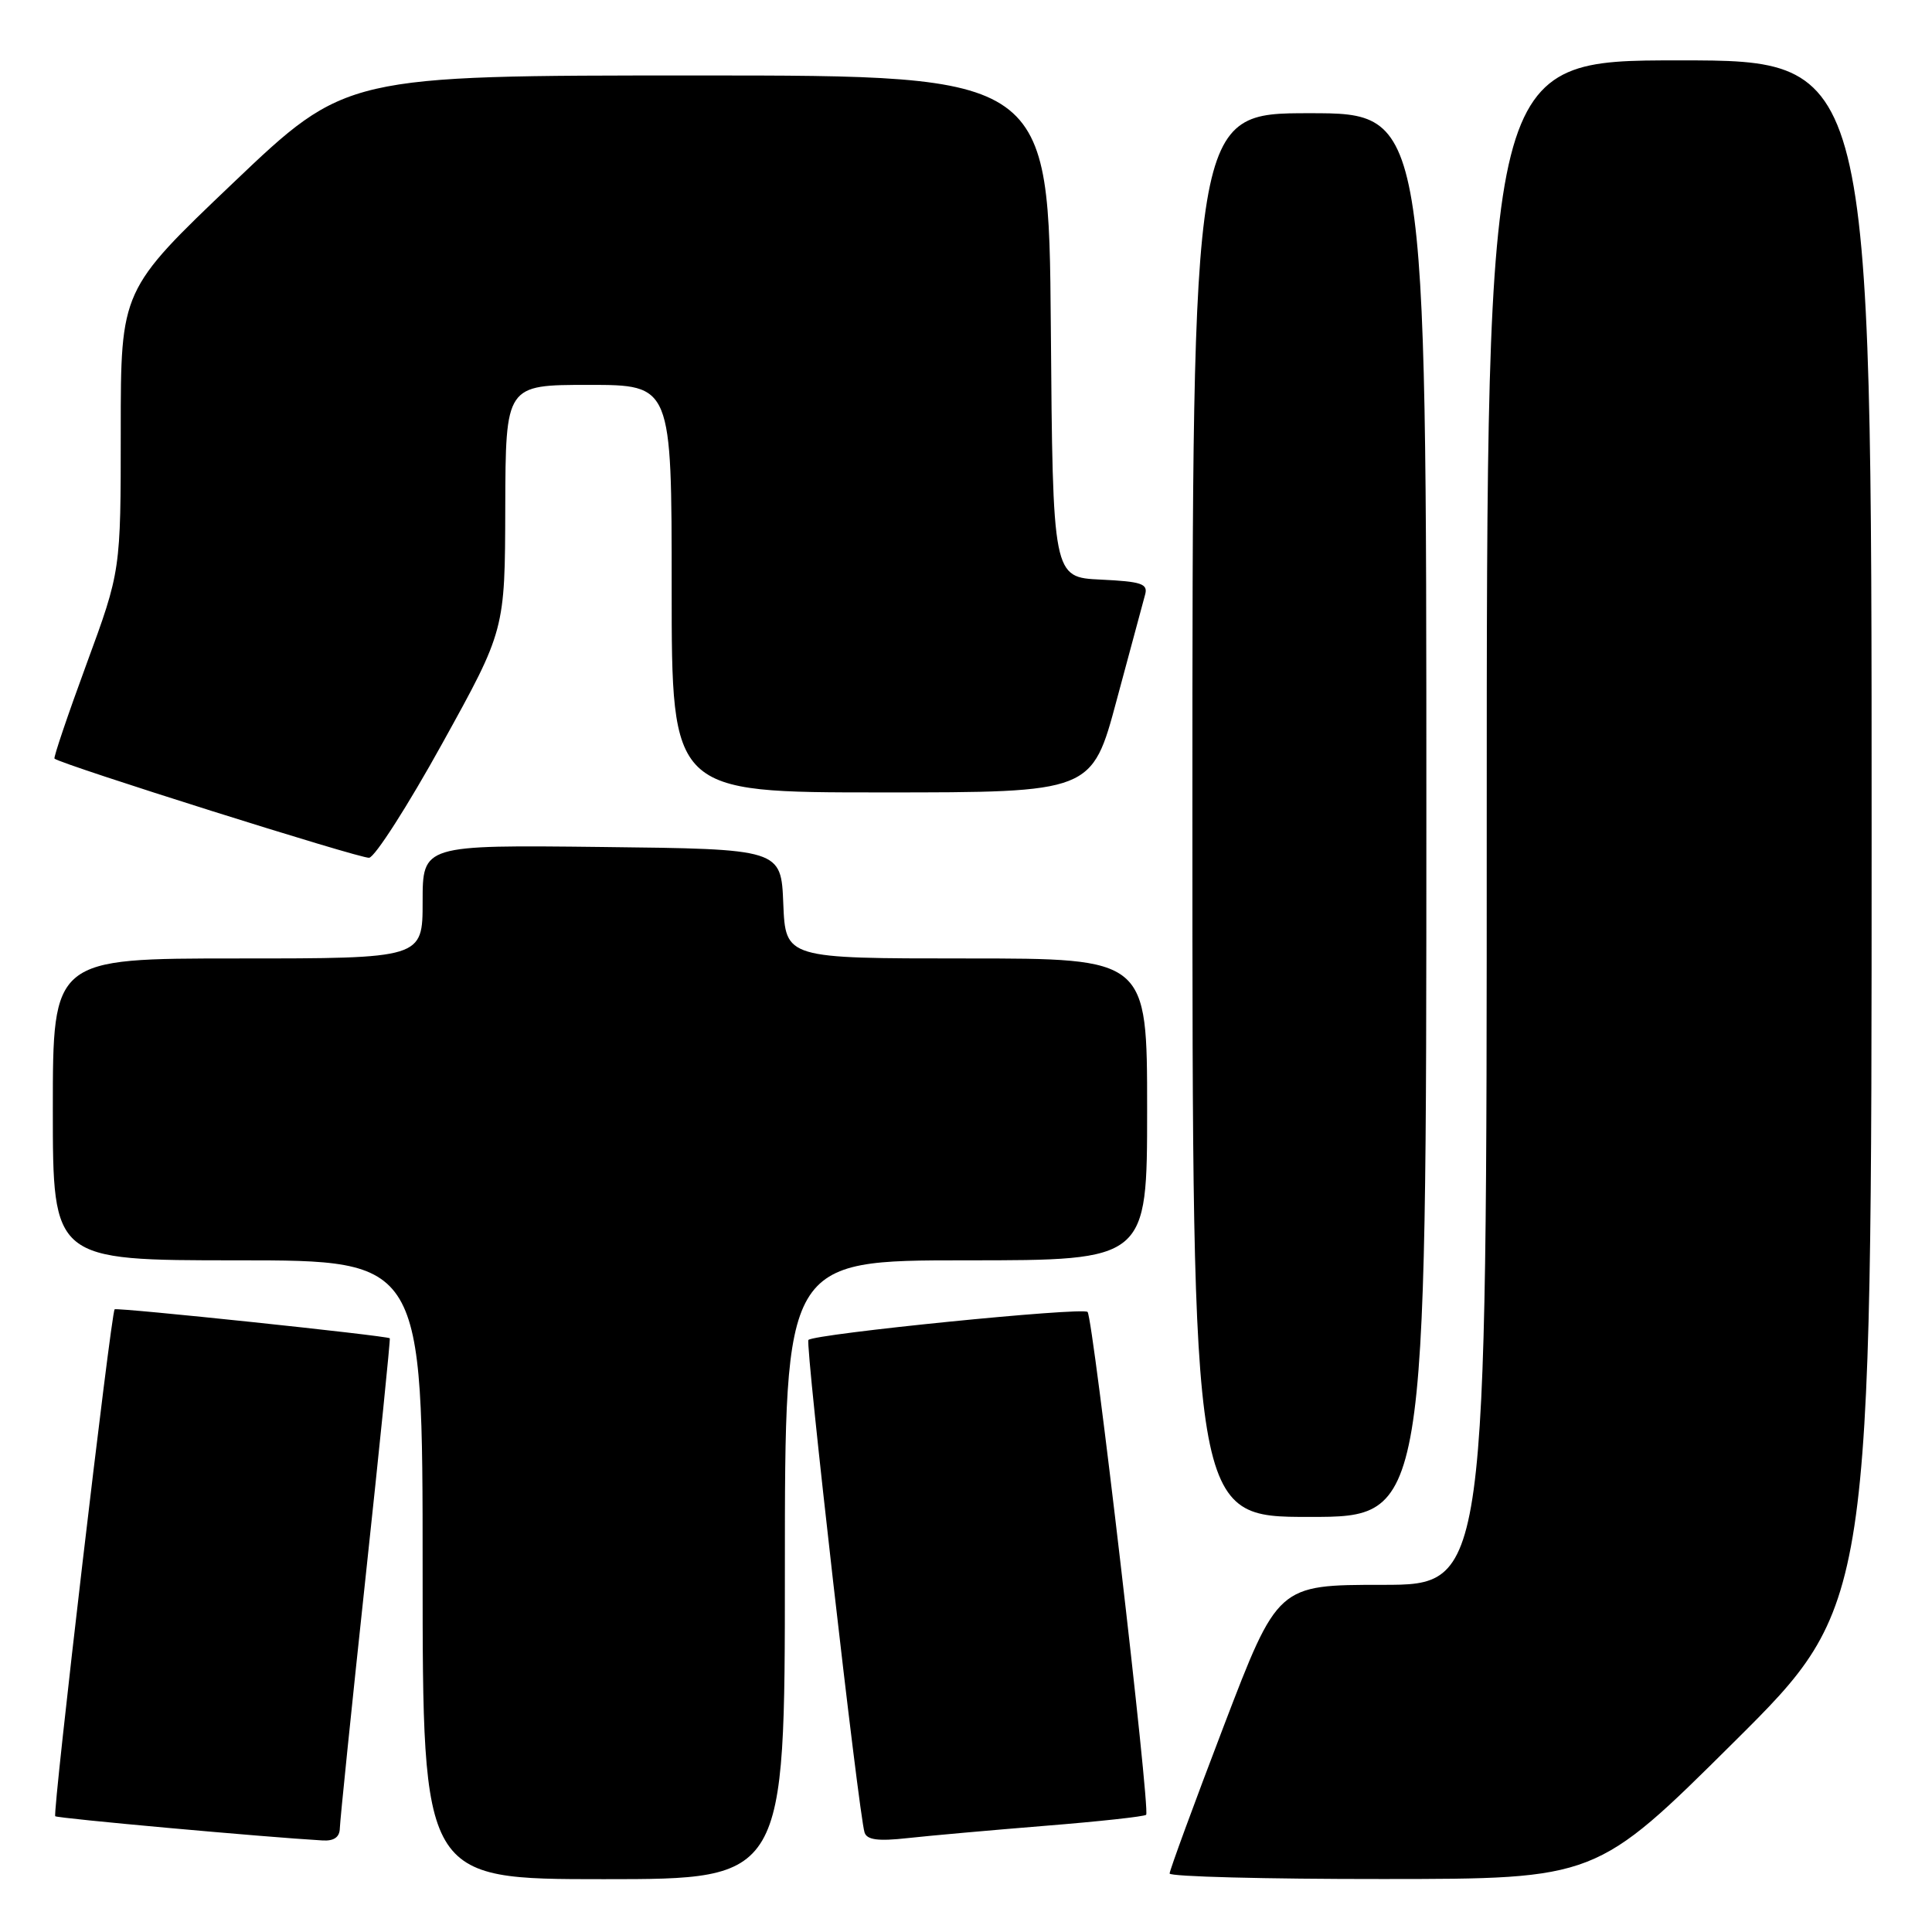 <?xml version="1.0" encoding="UTF-8" standalone="no"?>
<!DOCTYPE svg PUBLIC "-//W3C//DTD SVG 1.1//EN" "http://www.w3.org/Graphics/SVG/1.1/DTD/svg11.dtd" >
<svg xmlns="http://www.w3.org/2000/svg" xmlns:xlink="http://www.w3.org/1999/xlink" version="1.1" viewBox="0 0 256 256">
 <g >
 <path fill="currentColor"
d=" M 104.00 208.00 C 104.00 167.00 104.00 167.00 128.00 167.00 C 152.00 167.00 152.00 167.00 152.00 147.00 C 152.00 127.00 152.00 127.00 128.04 127.00 C 104.09 127.00 104.09 127.00 103.79 119.75 C 103.50 112.50 103.50 112.50 79.75 112.23 C 56.00 111.96 56.00 111.96 56.00 119.48 C 56.00 127.00 56.00 127.00 31.50 127.00 C 7.00 127.00 7.00 127.00 7.00 147.00 C 7.00 167.00 7.00 167.00 31.50 167.00 C 56.00 167.00 56.00 167.00 56.00 208.00 C 56.00 249.00 56.00 249.00 80.00 249.00 C 104.00 249.00 104.00 249.00 104.00 208.00 Z  M 229.75 230.84 C 248.00 212.71 248.00 212.71 248.00 110.36 C 248.00 8.00 248.00 8.00 222.50 8.00 C 197.00 8.00 197.00 8.00 197.00 109.00 C 197.00 210.00 197.00 210.00 183.16 210.00 C 169.31 210.00 169.31 210.00 162.14 228.75 C 158.20 239.06 154.98 247.84 154.98 248.25 C 154.99 248.66 167.71 248.99 183.25 248.98 C 211.50 248.97 211.50 248.97 229.75 230.84 Z  M 45.03 242.25 C 45.05 241.29 46.58 226.32 48.44 209.00 C 50.30 191.68 51.74 177.42 51.65 177.33 C 51.33 176.99 15.49 173.22 15.19 173.49 C 14.71 173.94 6.94 240.27 7.32 240.66 C 7.60 240.94 35.07 243.43 42.75 243.87 C 44.26 243.96 45.01 243.43 45.03 242.25 Z  M 138.47 241.93 C 145.61 241.36 151.64 240.70 151.87 240.47 C 152.45 239.88 144.85 174.65 144.11 173.84 C 143.50 173.17 107.93 176.74 107.12 177.55 C 106.67 178.00 113.79 240.47 114.56 242.82 C 114.88 243.80 116.37 243.99 120.25 243.56 C 123.14 243.24 131.34 242.51 138.47 241.93 Z  M 189.00 108.00 C 189.00 15.00 189.00 15.00 173.50 15.00 C 158.00 15.00 158.00 15.00 158.00 108.00 C 158.00 201.00 158.00 201.00 173.50 201.00 C 189.00 201.00 189.00 201.00 189.00 108.00 Z  M 58.61 98.50 C 66.91 83.50 66.91 83.50 66.95 67.25 C 67.00 51.00 67.00 51.00 78.00 51.00 C 89.00 51.00 89.00 51.00 89.00 78.00 C 89.00 105.00 89.00 105.00 116.84 105.00 C 144.69 105.00 144.69 105.00 147.97 92.75 C 149.78 86.01 151.47 79.74 151.73 78.80 C 152.14 77.35 151.27 77.06 145.85 76.80 C 139.50 76.50 139.50 76.50 139.24 43.25 C 138.97 10.00 138.97 10.00 92.41 10.00 C 45.84 10.00 45.84 10.00 30.92 24.21 C 16.00 38.42 16.00 38.42 16.00 57.04 C 16.00 75.65 16.00 75.65 11.47 87.97 C 8.98 94.74 7.07 100.39 7.22 100.52 C 8.13 101.30 47.75 113.79 48.91 113.66 C 49.68 113.57 54.05 106.75 58.61 98.50 Z "/>
</g>
</svg>